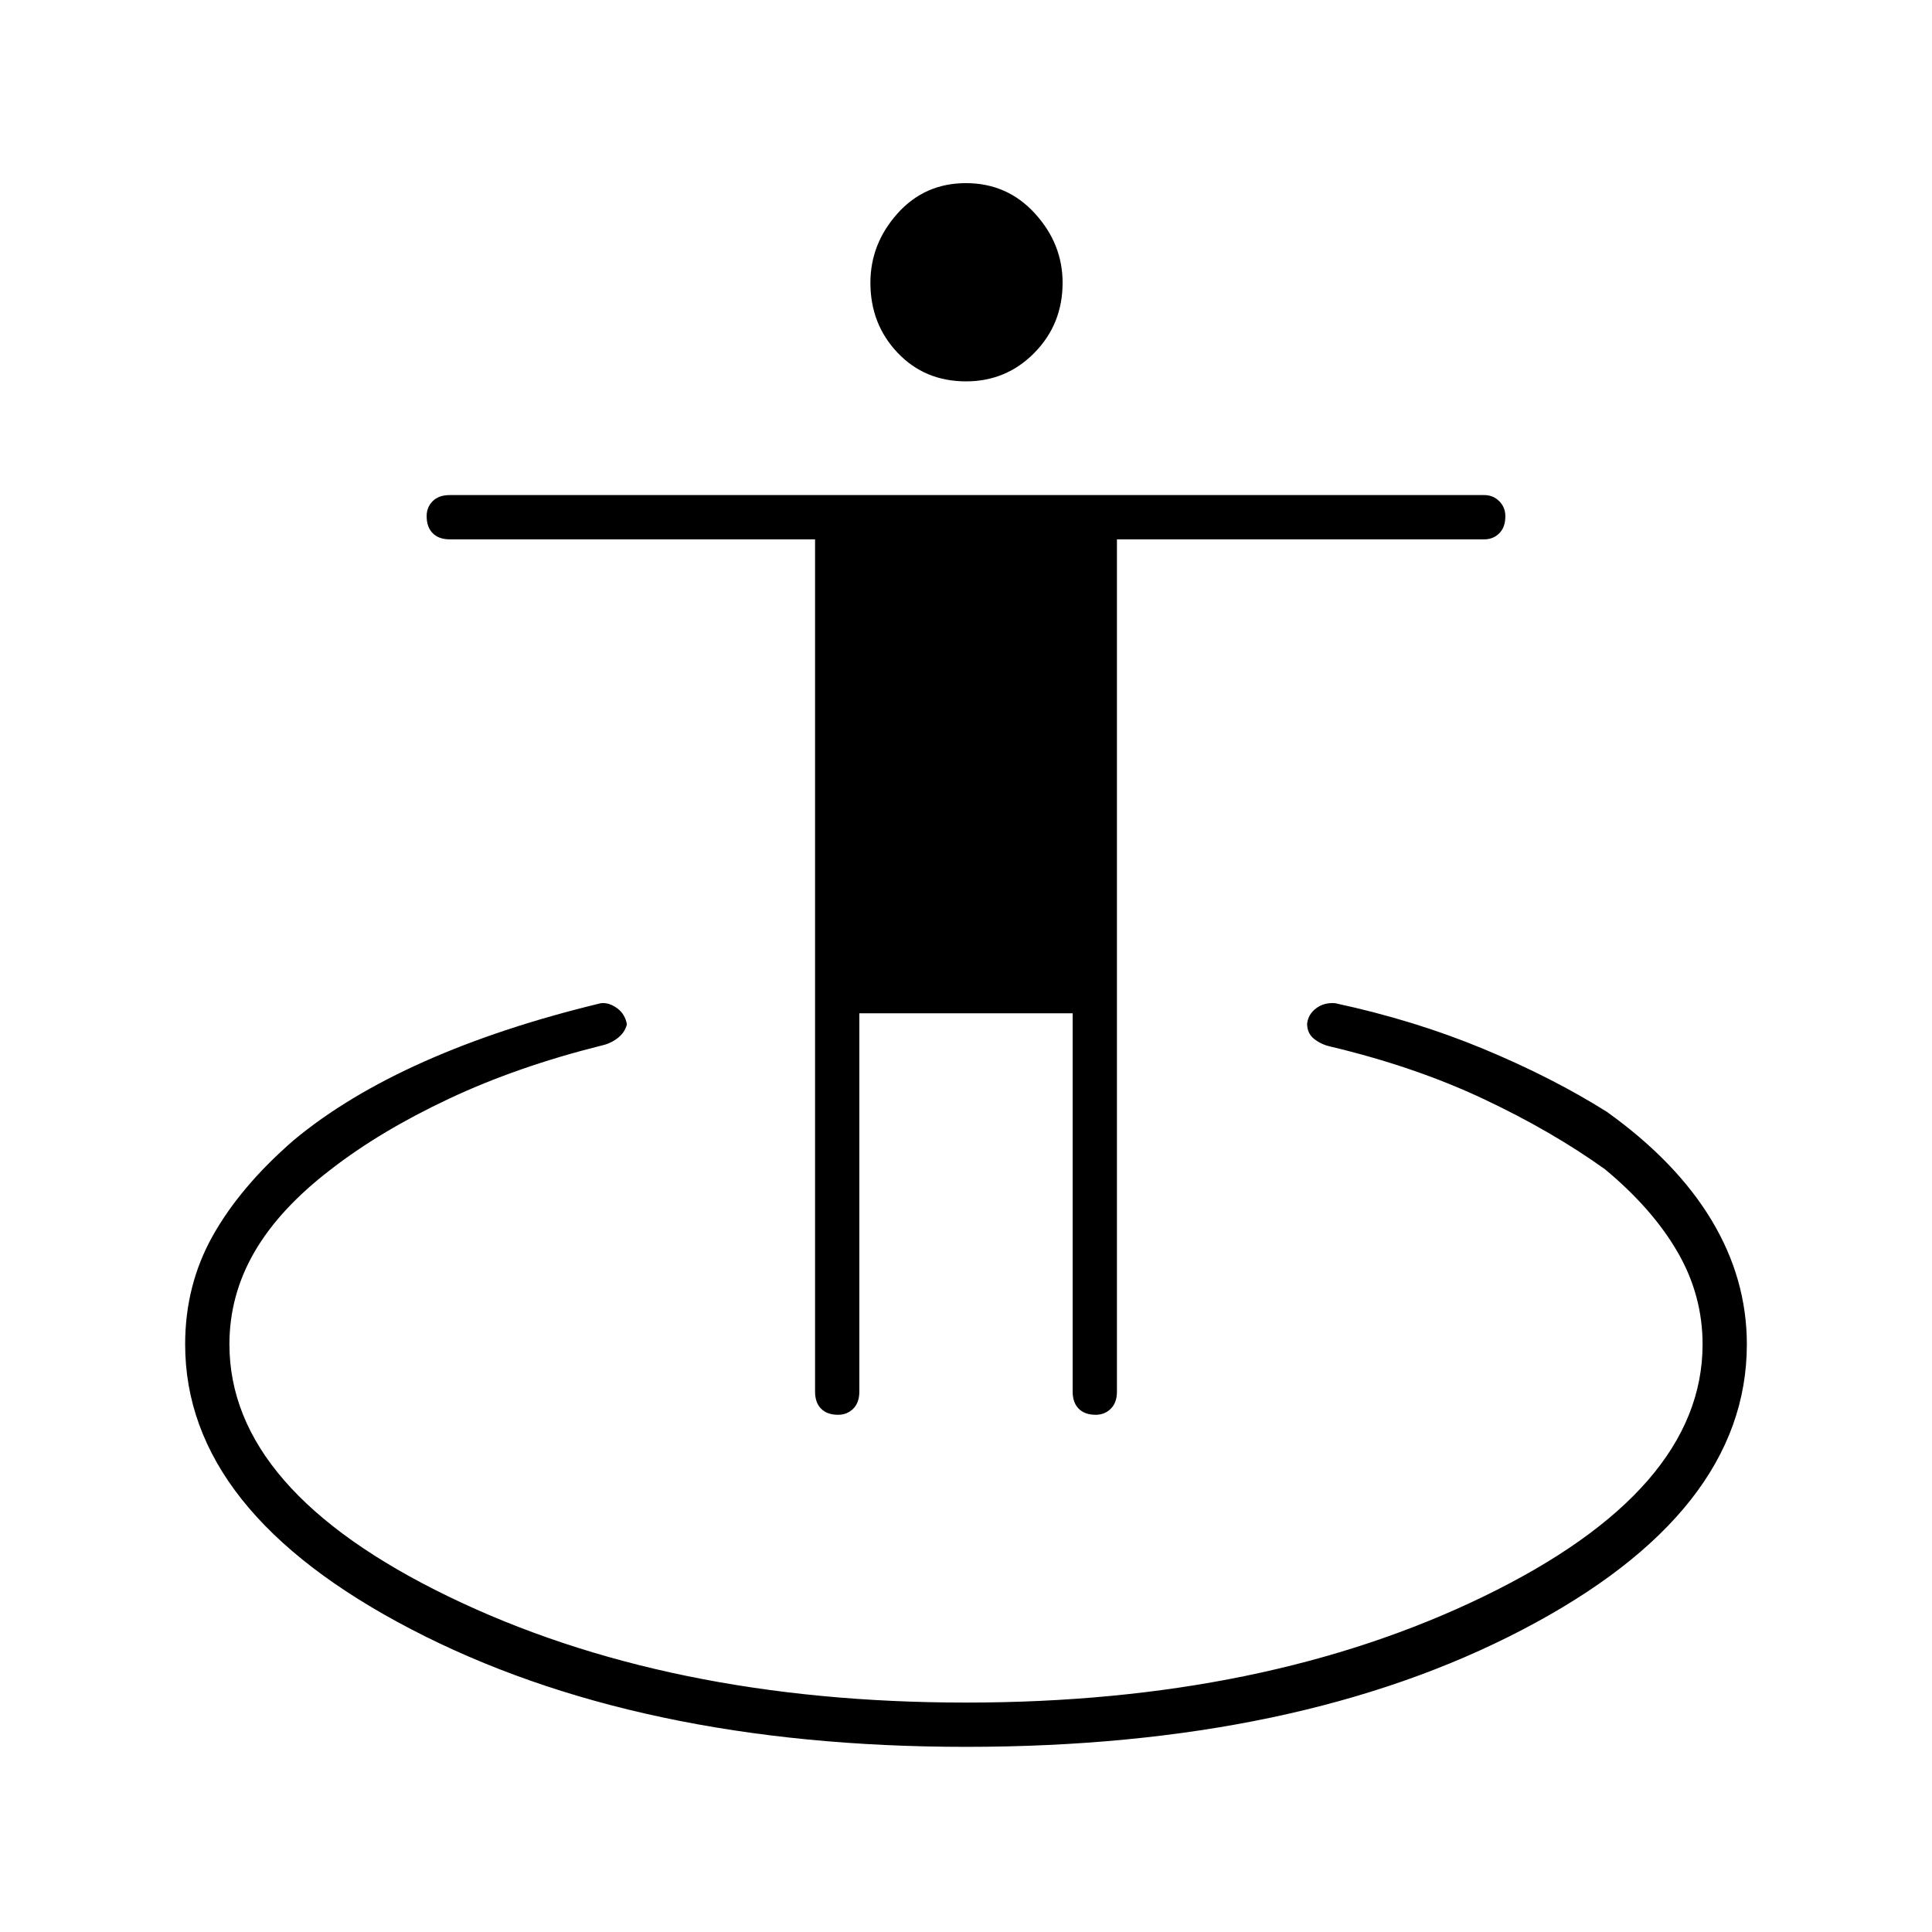 <svg xmlns="http://www.w3.org/2000/svg" height="48" viewBox="0 -960 960 960" width="48"><path d="M480-92q-163.5 0-275.75-58.46Q92-208.91 92-292q0-29.5 13.75-54T146-393.5q26.5-22 64.9-39.07 38.4-17.07 87.6-28.93 4-.5 8.04 2.4 4.05 2.91 4.96 8.1-1 4-4.5 6.75t-8 3.75Q257-430 223-414t-58.5 35q-25.5 19.5-38 41T114-292q0 72.5 108.75 125.25T480-114q148.5 0 257.25-52.75T846-292q0-24.5-12.5-46t-36-41Q771-398 737-414t-76-26q-4.5-1-8-3.75t-3.5-7.57Q650-456 654-459t9.5-2.5q39.5 8.5 73.75 22.75t61.25 31.25q34.5 24.74 52 53.87T868-292q0 83.59-111.5 141.79Q645-92 480-92Zm-63.54-165q-5.46 0-8.46-3.02-3-3.03-3-8.48V-692H223.5q-5.45 0-8.48-3.04-3.02-3.03-3.02-8.5 0-4.46 3.02-7.46 3.03-3 8.48-3h514q4.45 0 7.47 3.04 3.03 3.03 3.03 7.5 0 5.46-3.03 8.46-3.02 3-7.47 3H555v423.5q0 5.45-3.04 8.48-3.03 3.02-7.5 3.02-5.46 0-8.46-3.02-3-3.03-3-8.48v-188H427v188q0 5.45-3.04 8.48-3.03 3.02-7.5 3.02Zm63.57-513.5q-20.53 0-34.03-14.23t-13.5-34.77q0-19.36 13.47-34.43 13.48-15.07 34-15.07 20.53 0 34.28 15.07T528-819.5q0 20.54-13.97 34.77-13.98 14.23-34 14.23Z"/></svg>